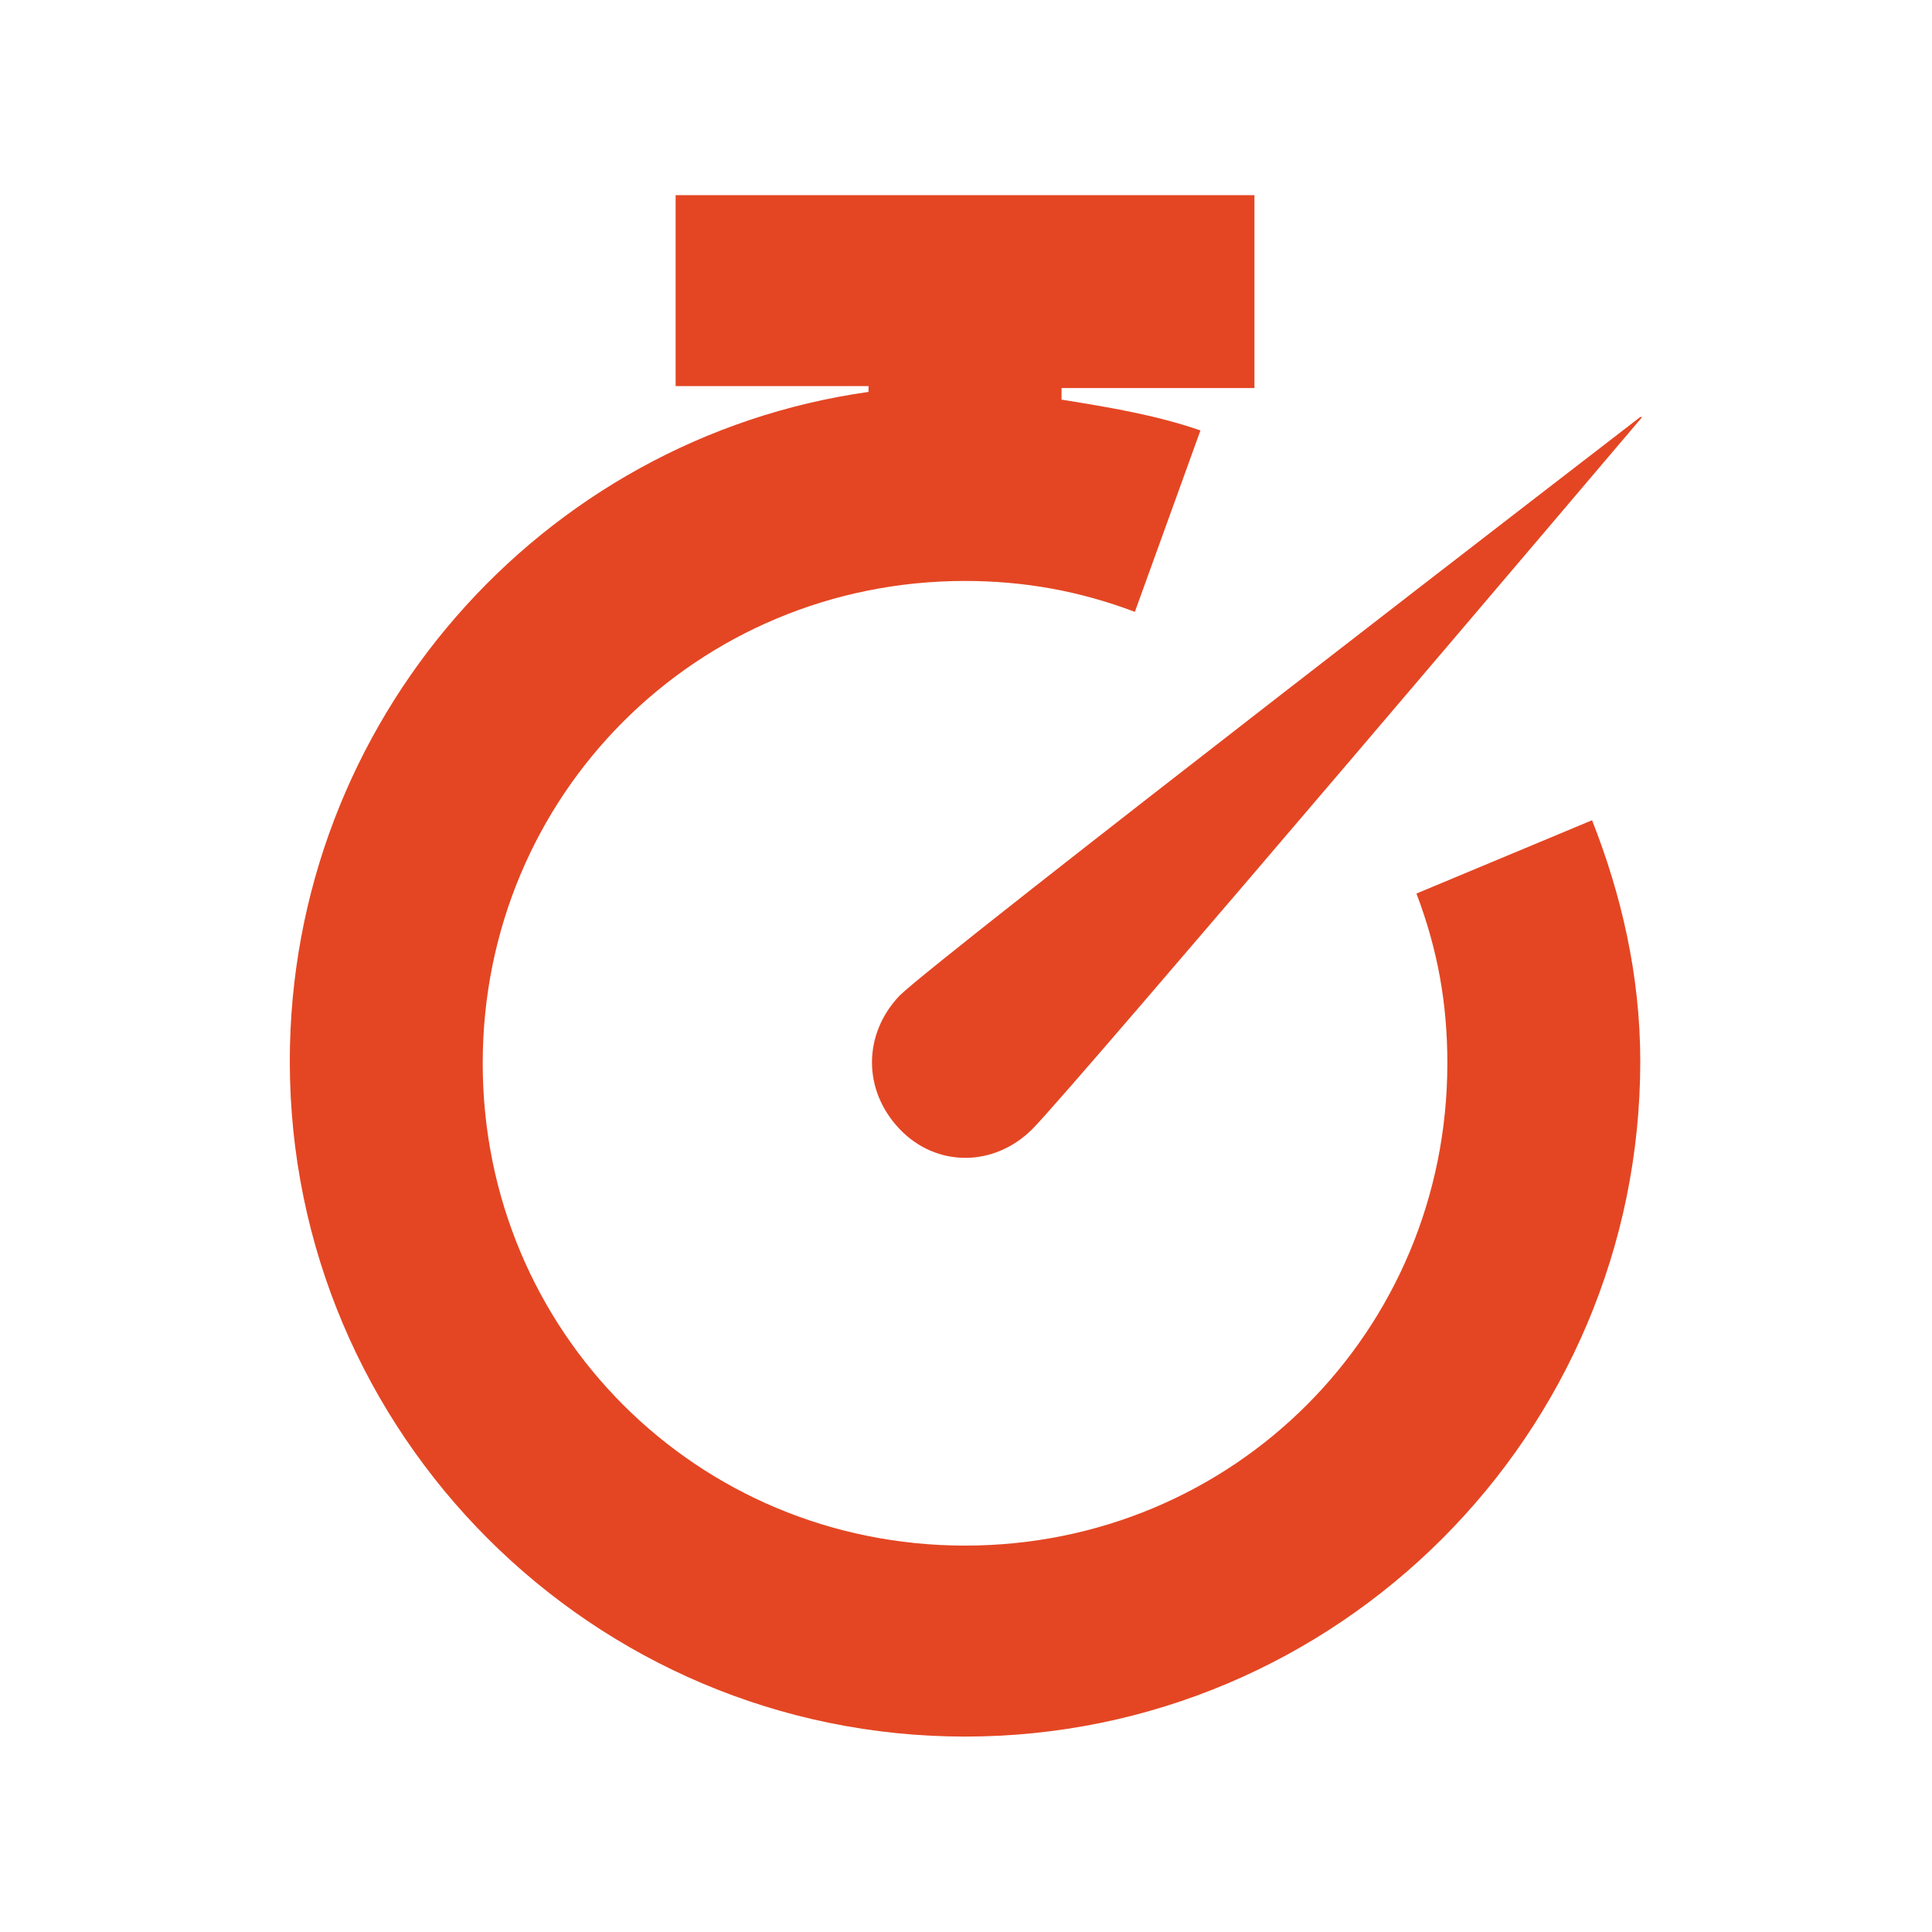<svg width="20" height="20" viewBox="0 0 20 20" fill="none" xmlns="http://www.w3.org/2000/svg">
<path d="M6.994 2V3.997H8.991V4.057C5.596 4.536 3 7.472 3 10.987C3 14.842 6.136 17.977 9.99 17.977C13.845 17.977 16.98 14.842 16.98 10.987C16.98 10.088 16.78 9.25 16.481 8.491L14.663 9.25C14.883 9.829 14.983 10.388 14.983 11.007C14.983 13.783 12.766 16 9.99 16C7.214 16 4.997 13.783 4.997 11.007C4.997 8.231 7.214 6.014 9.99 6.014C10.589 6.014 11.168 6.114 11.748 6.334L12.427 4.456C11.967 4.297 11.488 4.217 10.989 4.137V4.017H12.986V2.02H6.994V2ZM16.98 4.317C16.98 4.317 9.69 9.929 9.311 10.308C8.932 10.708 8.932 11.287 9.311 11.686C9.69 12.086 10.29 12.086 10.689 11.686C11.088 11.287 17 4.317 17 4.317H16.98Z" fill="#E44623"/>
</svg>
